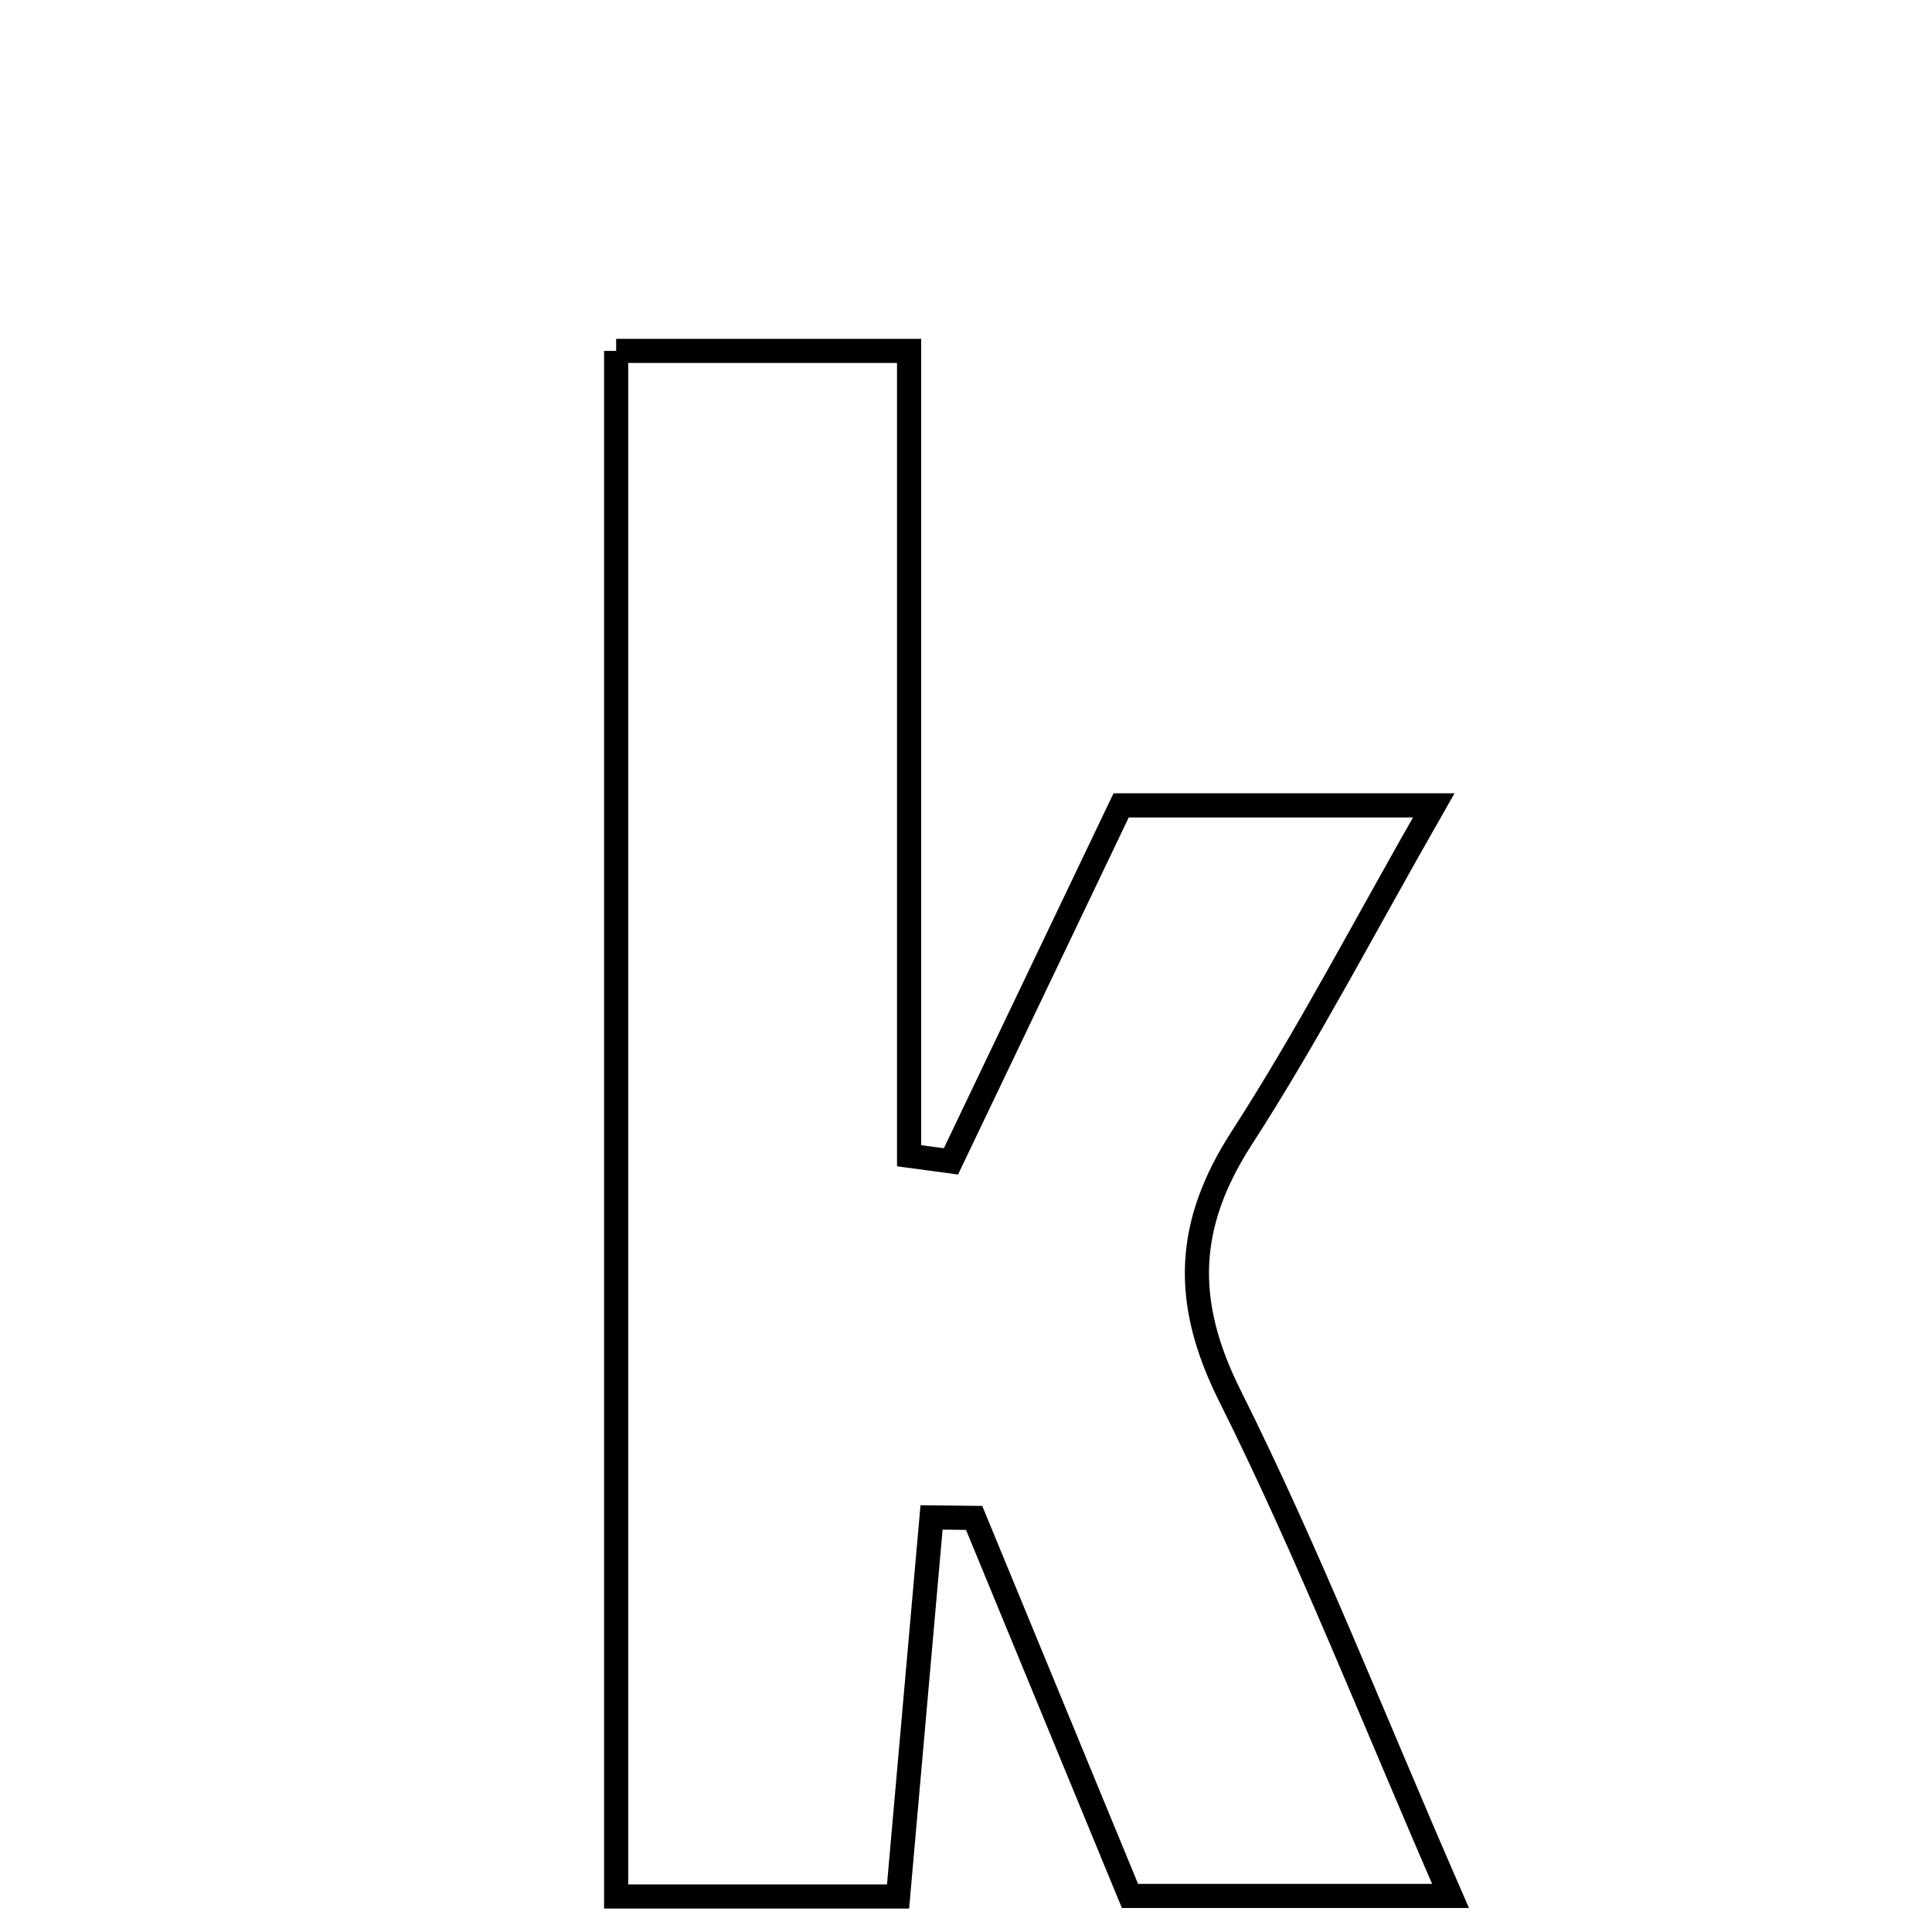 <svg xmlns="http://www.w3.org/2000/svg" viewBox="0.0 0.0 24.0 24.0" height="200px" width="200px"><path fill="none" stroke="black" stroke-width=".3" stroke-opacity="1.0"  filling="0" d="M7.654 4.359 C8.746 4.359 9.839 4.359 11.293 4.359 C11.293 7.634 11.293 10.995 11.293 14.357 C11.466 14.38 11.64 14.404 11.813 14.427 C12.5 12.991 13.187 11.555 13.927 10.005 C15.1 10.005 16.301 10.005 17.81 10.005 C16.942 11.524 16.245 12.867 15.428 14.132 C14.729 15.212 14.692 16.168 15.278 17.339 C16.251 19.285 17.046 21.32 18.019 23.552 C16.57 23.552 15.45 23.552 14.037 23.552 C13.438 22.098 12.769 20.477 12.101 18.856 C11.925 18.854 11.748 18.852 11.572 18.85 C11.433 20.428 11.293 22.007 11.156 23.559 C9.886 23.559 8.858 23.559 7.654 23.559 C7.654 17.152 7.654 10.872 7.654 4.359"></path></svg>